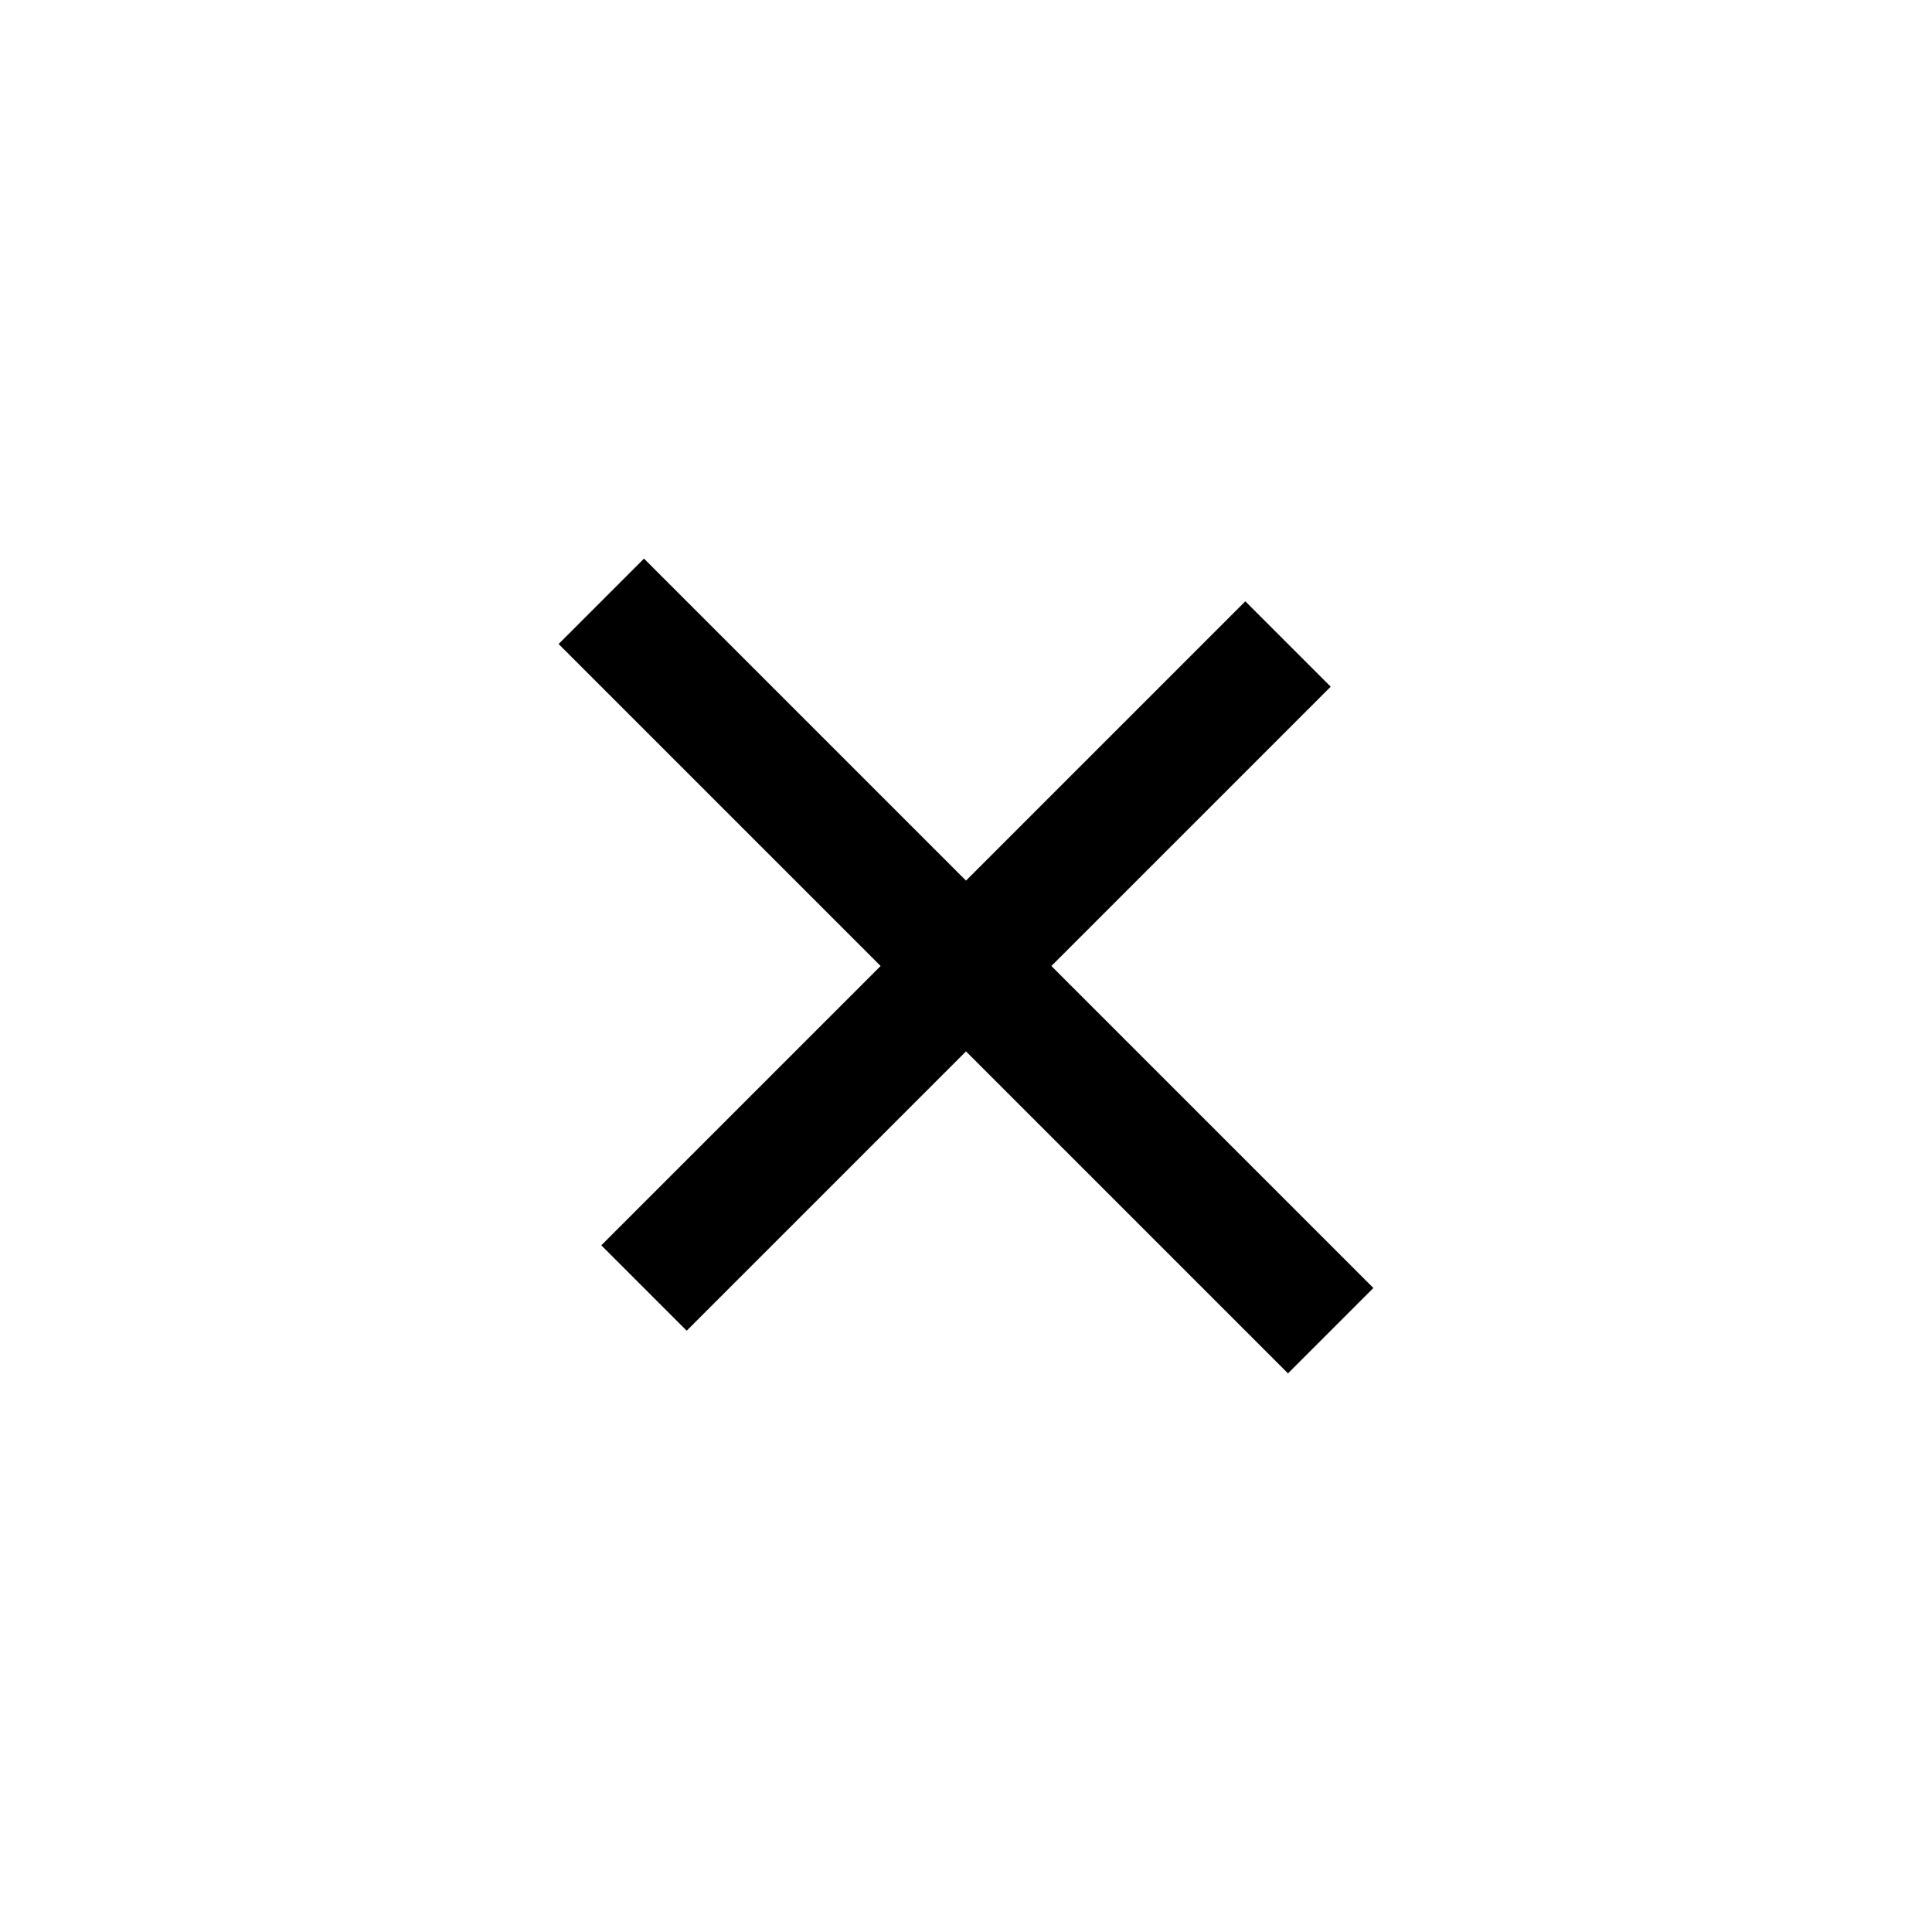<?xml version="1.0" standalone="no"?>
<!DOCTYPE svg PUBLIC "-//W3C//DTD SVG 1.0//EN" "http://www.w3.org/TR/2001/REC-SVG-20010904/DTD/svg10.dtd">
<svg xmlns="http://www.w3.org/2000/svg" xmlns:xlink="http://www.w3.org/1999/xlink" id="body_1" width="30" height="30">

<g transform="matrix(1.25 0 0 1.25 0 0)">
	<g>
	</g>
	<g>
	</g>
	<g>
        <path d="M16 8L8 16zM8 8L16 16" stroke="#000000" stroke-width="1.5" stroke-linecap="square" fill="none" />
	</g>
</g>
</svg>